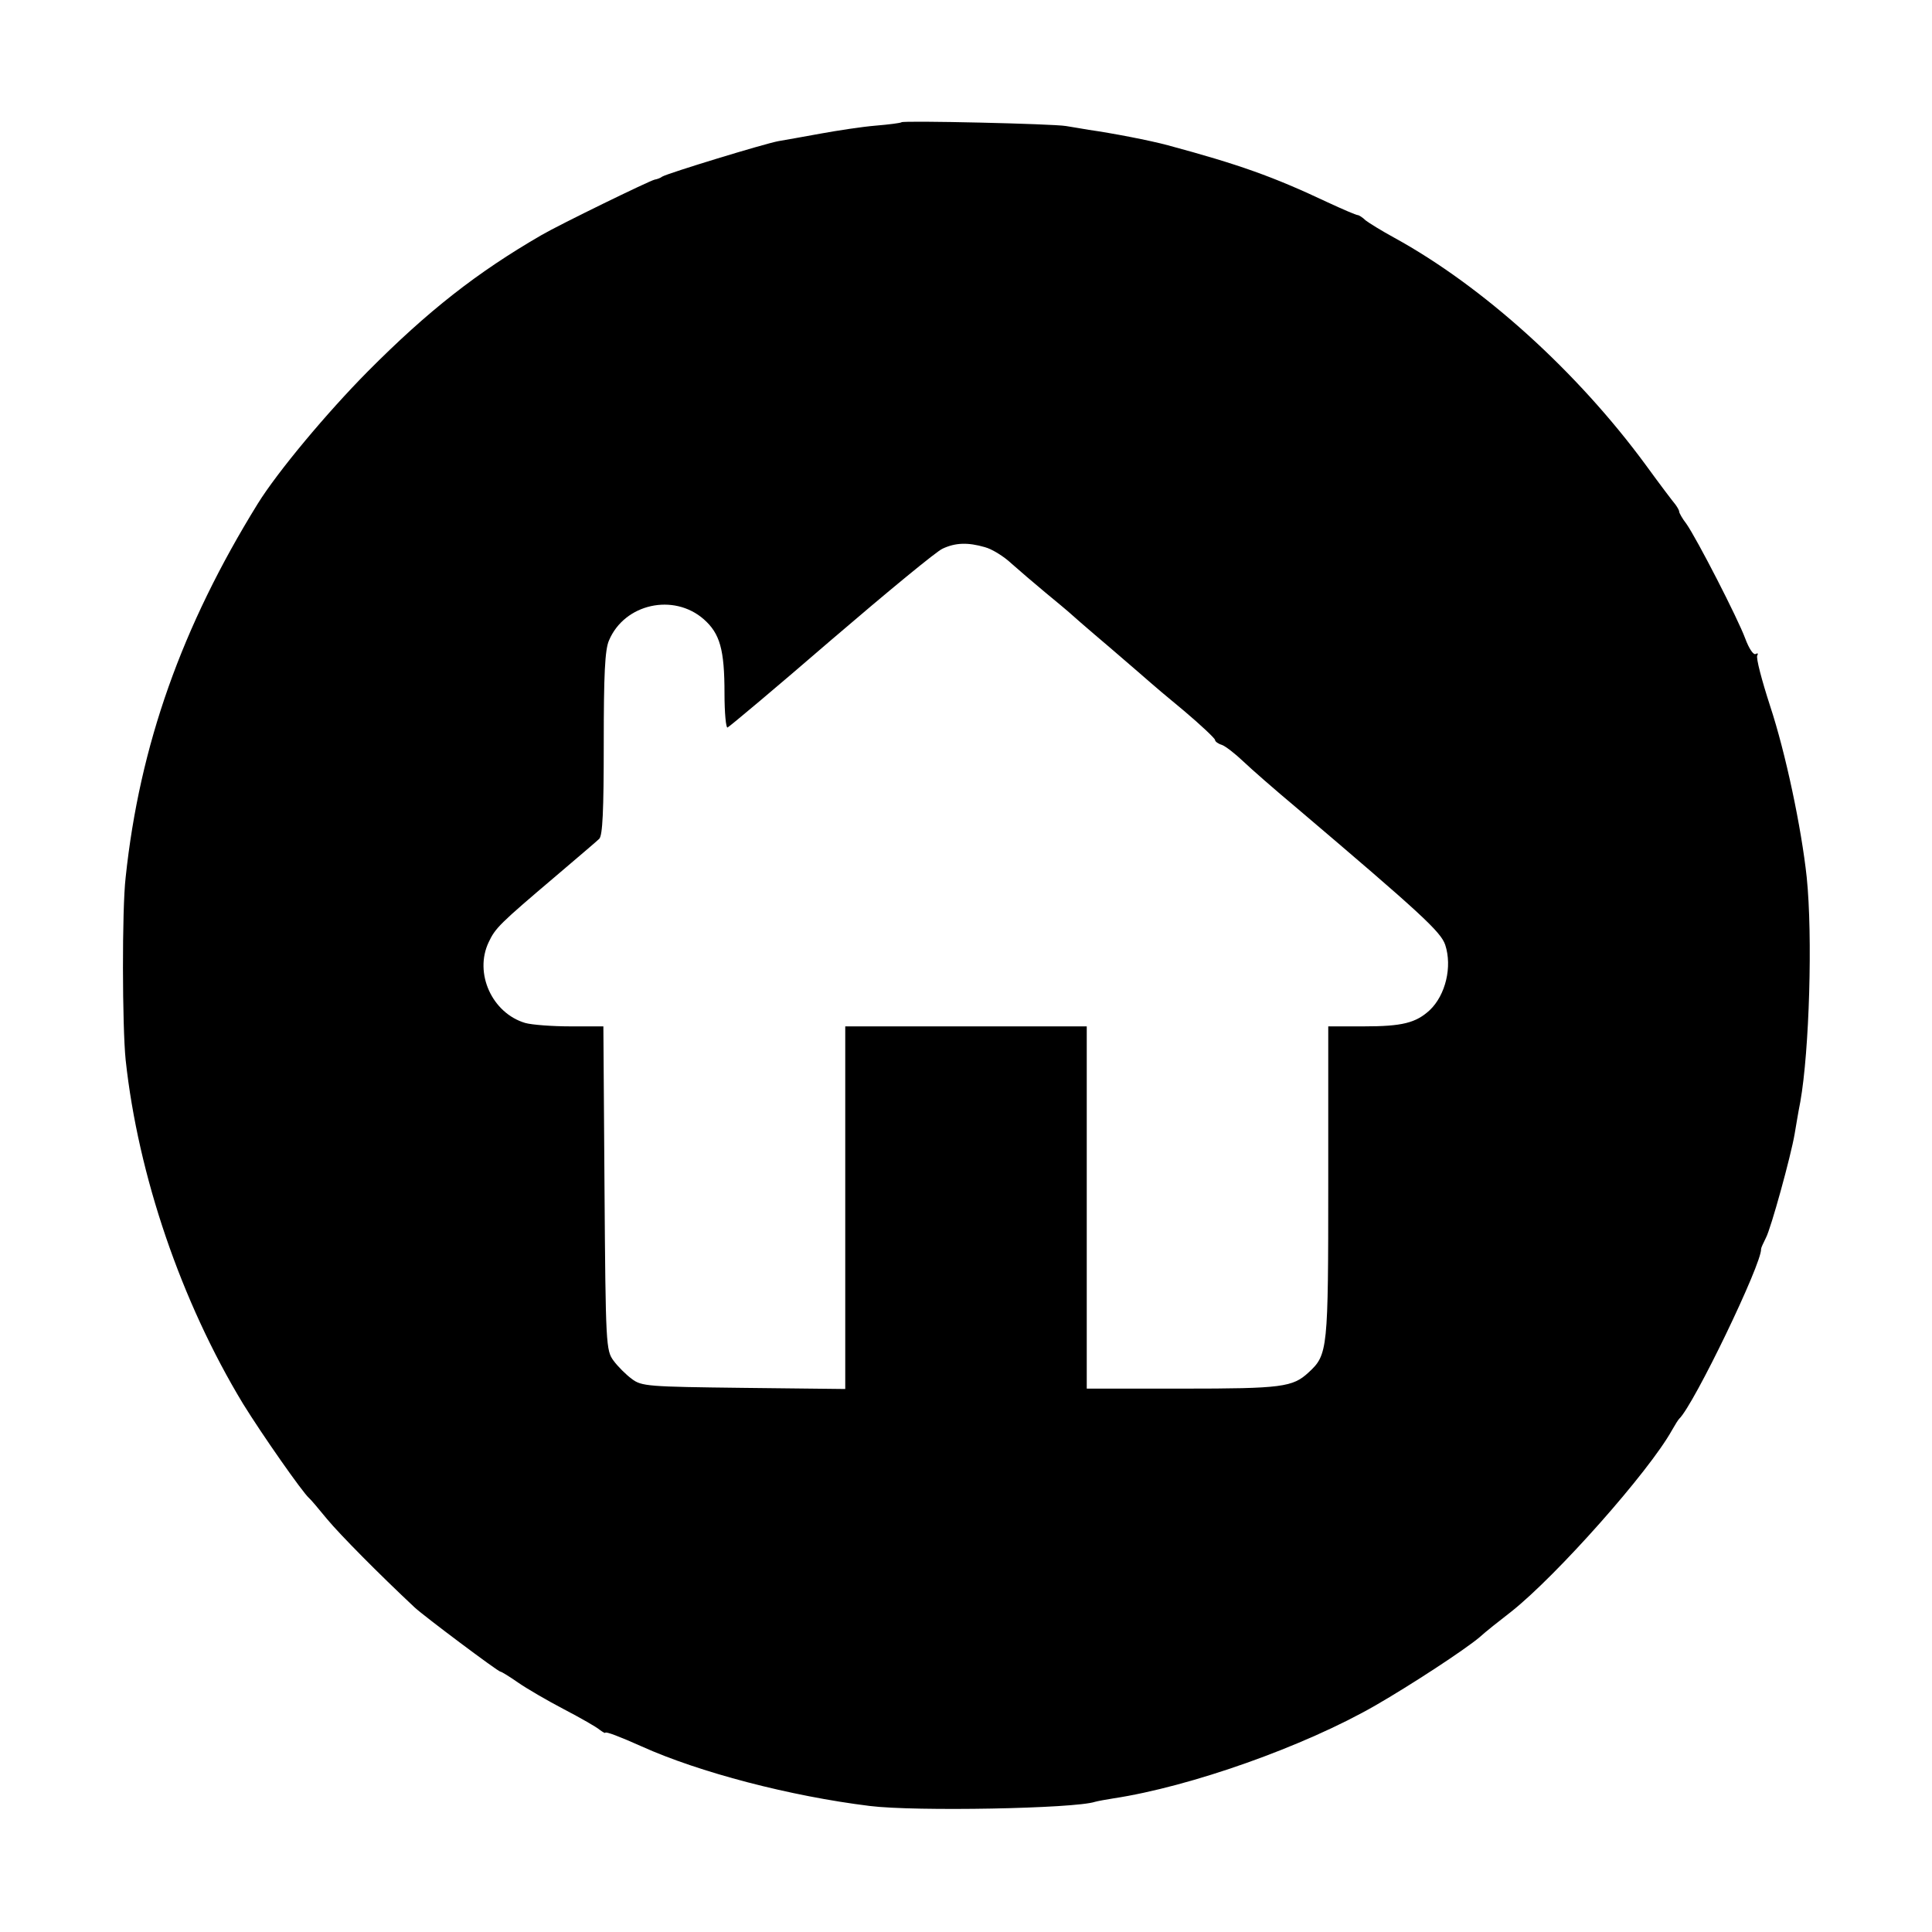 <?xml version="1.0" standalone="no"?>
<!DOCTYPE svg PUBLIC "-//W3C//DTD SVG 20010904//EN"
 "http://www.w3.org/TR/2001/REC-SVG-20010904/DTD/svg10.dtd">
<svg version="1.0" xmlns="http://www.w3.org/2000/svg"
 width="512pt" height="512pt" viewBox="0 0 512 512"
 preserveAspectRatio="xMidYMid meet">
<g transform="translate(0,512) scale(0.1,-0.1)"
fill="#000000" stroke="none">
<path d="M2389 4796 c-2 -2 -33 -6 -69 -9 -36 -3 -101 -13 -145 -21 -44 -8
-94 -17 -112 -20 -38 -7 -293 -85 -308 -94 -5 -4 -14 -7 -20 -8 -14 -3 -252
-119 -300 -147 -171 -99 -301 -201 -460 -361 -109 -110 -240 -267 -292 -351
-201 -325 -313 -640 -350 -990 -10 -86 -9 -396 0 -484 33 -306 147 -640 311
-911 50 -81 157 -234 175 -250 4 -3 25 -28 48 -56 34 -41 138 -146 232 -234
26 -24 221 -170 227 -170 3 0 24 -13 47 -29 23 -16 78 -48 122 -71 44 -23 86
-47 94 -54 8 -6 15 -10 15 -8 1 4 38 -10 96 -36 153 -69 394 -132 605 -158
120 -15 543 -7 597 11 7 2 29 6 48 9 205 31 507 138 696 247 92 53 236 147
276 181 14 13 52 43 83 67 120 95 365 371 426 481 8 14 16 27 19 30 39 37 220
413 217 450 0 3 6 16 13 30 13 24 66 216 76 275 3 17 9 55 15 85 24 135 33
439 17 595 -14 131 -56 330 -97 454 -22 68 -38 128 -34 134 3 5 1 7 -4 4 -6
-4 -18 14 -28 41 -20 54 -128 264 -156 304 -11 14 -19 29 -19 32 0 4 -5 12
-10 19 -6 7 -41 53 -78 104 -182 248 -432 474 -667 603 -33 18 -67 39 -76 46
-8 8 -18 14 -21 14 -4 0 -39 15 -80 34 -144 68 -234 100 -423 151 -48 13 -147
32 -210 41 -16 3 -43 7 -60 10 -34 6 -431 15 -436 10z m221 -1126 c19 -5 51
-25 70 -43 19 -17 60 -52 90 -77 30 -25 57 -47 60 -50 3 -3 52 -46 110 -95 58
-50 107 -92 110 -95 3 -3 42 -36 88 -74 45 -38 82 -73 82 -77 0 -4 8 -10 18
-13 9 -3 35 -23 57 -44 22 -21 85 -76 140 -122 332 -282 383 -329 395 -364 19
-58 1 -133 -41 -173 -37 -34 -73 -43 -175 -43 l-94 0 0 -414 c0 -444 -1 -456
-52 -503 -42 -39 -70 -43 -334 -43 l-254 0 0 480 0 480 -320 0 -320 0 0 -481
0 -480 -269 3 c-254 3 -271 4 -297 24 -15 11 -37 33 -48 48 -20 27 -21 41 -24
457 l-3 429 -87 0 c-48 0 -102 4 -120 9 -88 26 -136 132 -97 214 18 38 28 48
180 177 55 47 106 90 113 97 9 9 12 73 12 253 0 181 3 249 14 273 41 97 171
126 251 56 43 -38 55 -80 55 -197 0 -52 4 -92 8 -90 5 2 129 106 276 233 147
126 279 235 294 241 34 16 67 17 112 4z"/>
</g>
</svg>
